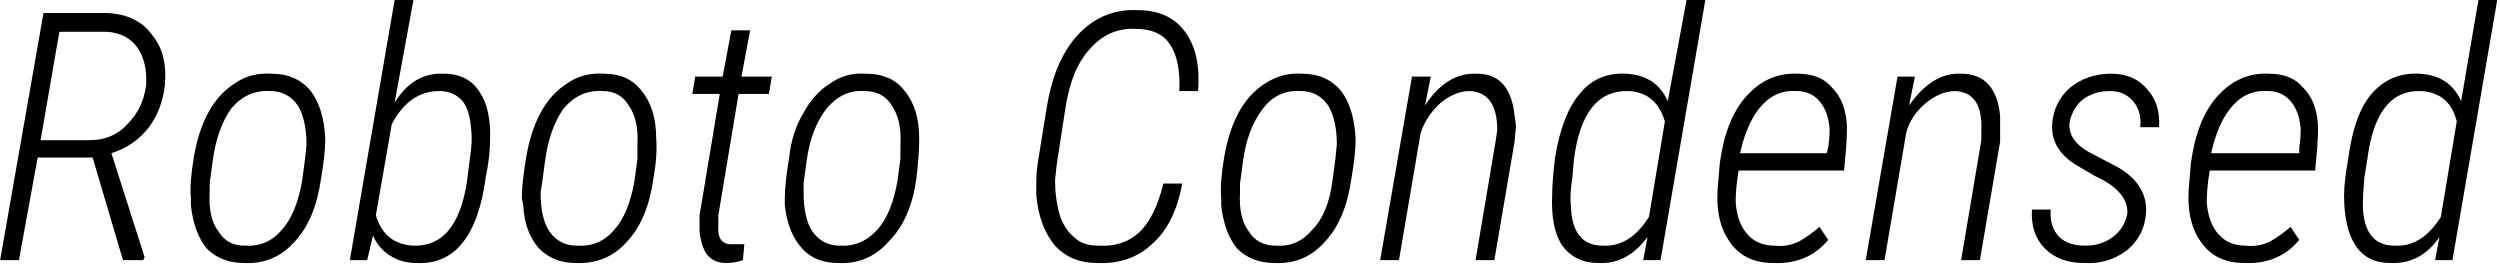 <svg width="173" height="19" viewBox="4.691 -6 173 19" version="1.1" xmlns="http://www.w3.org/2000/svg"><path d="M13.2 12L11.1 4.9L7.3 4.9L6.0 12L4.7 12L7.7-5.1L12.1-5.1Q14.2-5.0 15.2-3.6Q16.3-2.3 16.1-0.1L16.1-0.1Q15.9 1.6 15.0 2.8Q14.0 4.1 12.4 4.6L12.4 4.6L14.7 11.8L14.6 12L13.2 12ZM8.8-3.8L7.5 3.7L10.9 3.7Q12.5 3.7 13.5 2.6Q14.6 1.5 14.8-0.1L14.8-0.1Q14.9-1.7 14.2-2.7Q13.5-3.7 12.1-3.8L12.1-3.8L8.8-3.8ZM23.5-0.9L23.5-0.9Q25.2-0.9 26.2 0.3Q27.1 1.5 27.2 3.6L27.2 3.6Q27.2 4.7 26.9 6.4L26.9 6.4Q26.5 9.2 25.1 10.7Q23.7 12.3 21.6 12.2L21.6 12.2Q20.0 12.2 19.0 11.2Q18.1 10.1 17.9 8.2L17.9 8.2L17.9 7.7Q17.8 6.7 18.1 4.9Q18.4 3.1 19.1 1.8Q19.8 0.5 20.9-0.2Q22.0-1.0 23.5-0.9ZM19.2 6.7L19.2 7.3Q19.1 9.1 19.8 10.0Q20.4 11.0 21.6 11.0L21.6 11.0Q23.2 11.1 24.2 9.9Q25.2 8.8 25.6 6.5L25.6 6.5L25.8 5.0L25.9 4.0Q25.9 2.3 25.3 1.3Q24.6 0.3 23.4 0.3L23.4 0.3Q21.8 0.2 20.7 1.5Q19.7 2.9 19.4 5.2L19.4 5.2L19.2 6.7ZM33.5 12.2L33.5 12.2Q32.5 12.2 31.7 11.7Q30.9 11.2 30.5 10.3L30.5 10.3L30.1 12L28.9 12L32.0-6L33.3-6L32.0 1.1Q33.3-1.0 35.4-0.9L35.4-0.9Q37.1-0.9 37.9 0.4Q38.7 1.6 38.6 3.8L38.6 3.8Q38.6 4.8 38.3 6.3L38.3 6.3Q37.9 9.3 36.7 10.8Q35.5 12.3 33.5 12.2ZM37.0 6.6L37.2 5.0Q37.4 3.8 37.3 3.0L37.3 3.0Q37.2 1.6 36.7 1.0Q36.1 0.3 35.1 0.3L35.1 0.3Q33.0 0.3 31.8 2.6L31.8 2.6L30.7 8.9Q31.3 10.9 33.3 11.0L33.3 11.0Q36.3 11.1 37.0 6.6L37.0 6.6ZM46.5-0.9L46.5-0.9Q48.2-0.9 49.1 0.3Q50.1 1.5 50.1 3.6L50.1 3.6Q50.2 4.7 49.9 6.4L49.9 6.4Q49.5 9.2 48.1 10.7Q46.7 12.3 44.5 12.2L44.5 12.2Q43.0 12.2 42.0 11.2Q41.0 10.1 40.9 8.2L40.9 8.2L40.8 7.7Q40.8 6.7 41.1 4.9Q41.4 3.1 42.1 1.8Q42.8 0.5 43.9-0.2Q45.0-1.0 46.5-0.9ZM42.2 6.7L42.1 7.3Q42.1 9.1 42.7 10.0Q43.4 11.0 44.6 11.0L44.6 11.0Q46.2 11.1 47.2 9.9Q48.2 8.8 48.6 6.5L48.6 6.5L48.8 5.0L48.8 4.0Q48.9 2.3 48.2 1.3Q47.6 0.3 46.4 0.3L46.4 0.3Q44.8 0.2 43.7 1.5Q42.7 2.9 42.4 5.2L42.4 5.2L42.2 6.7ZM55.3-3.9L56.6-3.9L56.0-0.7L58.1-0.7L57.9 0.5L55.8 0.5L54.4 8.9L54.4 9.6Q54.3 10.9 55.3 10.9L55.3 10.9L56.2 10.9L56.1 12.0Q55.6 12.2 54.9 12.2L54.9 12.2Q54.1 12.2 53.6 11.6Q53.2 11.0 53.1 10.0L53.1 10.0Q53.1 9.4 53.1 8.9L53.1 8.9L54.5 0.5L52.6 0.5L52.8-0.7L54.7-0.7L55.3-3.9ZM64.6-0.9L64.6-0.9Q66.4-0.9 67.3 0.3Q68.3 1.5 68.3 3.6L68.3 3.6Q68.3 4.7 68.1 6.4L68.1 6.4Q67.7 9.2 66.2 10.7Q64.8 12.3 62.7 12.2L62.7 12.2Q61.1 12.2 60.2 11.2Q59.2 10.1 59.0 8.2L59.0 8.2L59.0 7.7Q59.0 6.7 59.3 4.9Q59.5 3.1 60.3 1.8Q61.0 0.5 62.1-0.2Q63.2-1.0 64.6-0.9ZM60.3 6.7L60.3 7.3Q60.3 9.1 60.9 10.0Q61.6 11.0 62.8 11.0L62.8 11.0Q64.3 11.1 65.4 9.9Q66.4 8.8 66.8 6.5L66.8 6.5L67.0 5.0L67.0 4.0Q67.1 2.3 66.4 1.3Q65.8 0.3 64.5 0.3L64.5 0.3Q63.0 0.2 61.9 1.5Q60.8 2.9 60.5 5.2L60.5 5.2L60.3 6.7ZM85.2 6.7L86.5 6.7Q86.0 9.5 84.4 10.9Q82.9 12.3 80.6 12.2L80.6 12.2Q78.8 12.2 77.7 11.0Q76.6 9.7 76.4 7.5L76.4 7.5L76.4 6.8Q76.4 6.0 76.5 5.3L76.5 5.3L77.1 1.6Q77.6-1.7 79.2-3.5Q80.9-5.4 83.4-5.3L83.4-5.3Q85.6-5.3 86.7-3.8Q87.8-2.3 87.6 0.3L87.6 0.3L86.3 0.3Q86.4-1.9 85.6-3.0Q84.9-4.0 83.3-4.0L83.3-4.0Q81.4-4.1 80.1-2.6Q78.8-1.2 78.4 1.6L78.4 1.6L77.8 5.5L77.7 6.5Q77.7 7.7 78.0 8.8Q78.3 9.8 79.0 10.4Q79.6 11.0 80.7 11.0L80.7 11.0Q82.4 11.1 83.5 10.1Q84.6 9.1 85.2 6.7L85.2 6.7ZM94.8-0.9L94.8-0.9Q96.5-0.9 97.5 0.3Q98.4 1.5 98.5 3.6L98.5 3.6Q98.5 4.7 98.2 6.4L98.2 6.4Q97.8 9.2 96.4 10.7Q95.0 12.3 92.9 12.2L92.9 12.2Q91.3 12.2 90.3 11.2Q89.4 10.1 89.2 8.2L89.2 8.2L89.2 7.7Q89.1 6.7 89.4 4.9Q89.7 3.1 90.4 1.8Q91.1 0.5 92.2-0.2Q93.4-1.0 94.8-0.9ZM90.5 6.7L90.5 7.3Q90.4 9.1 91.1 10.0Q91.7 11.0 93.0 11.0L93.0 11.0Q94.5 11.1 95.5 9.9Q96.6 8.8 96.9 6.5L96.9 6.5L97.1 5.0L97.2 4.0Q97.2 2.3 96.6 1.3Q95.9 0.3 94.7 0.3L94.7 0.3Q93.1 0.2 92.1 1.5Q91 2.9 90.7 5.2L90.7 5.2L90.5 6.7ZM102.4-0.7L103.7-0.7L103.3 1.3Q104.8-1.0 106.9-0.9L106.9-0.9Q109.2-0.9 109.5 2.0L109.5 2.0L109.6 2.7L109.5 3.8L108.1 12L106.8 12L108.2 3.7L108.3 3.0Q108.3 0.4 106.4 0.3L106.4 0.3Q105.4 0.3 104.4 1.1Q103.4 2.0 103.0 3.2L103.0 3.2L101.5 12L100.2 12L102.4-0.7ZM117.2-0.9L117.2-0.9Q119.3-0.8 120.1 1.0L120.1 1.0L121.4-6L122.7-6L119.6 12L118.4 12L118.7 10.4Q117.3 12.3 115.3 12.2L115.3 12.2Q113.7 12.2 112.8 11.0Q112.0 9.8 112.1 7.5L112.1 7.5Q112.1 6.6 112.3 4.9L112.3 4.9Q112.8 1.9 114.0 0.5Q115.2-1.0 117.2-0.9ZM113.6 5.1L113.5 6.3Q113.3 7.5 113.4 8.3L113.4 8.3Q113.5 11.0 115.6 11.0L115.6 11.0Q117.5 11.1 118.8 9.0L118.8 9.0L119.9 2.4Q119.3 0.4 117.4 0.3L117.4 0.3Q114.2 0.2 113.6 5.1L113.6 5.1ZM127.4 12.2L127.4 12.2Q125.3 12.2 124.3 10.6Q123.3 9.1 123.6 6.5L123.6 6.5L123.7 5.3Q124.1 2.3 125.5 0.7Q127.0-1.0 129.1-0.9L129.1-0.9Q130.7-0.9 131.5 0.1Q132.4 1.0 132.5 2.7L132.5 2.7Q132.5 3.7 132.4 4.7L132.4 4.7L132.3 5.8L125.0 5.8L124.9 6.5Q124.8 7.3 124.8 8.0L124.8 8.0Q124.9 9.4 125.6 10.2Q126.3 11.0 127.5 11.0L127.5 11.0Q128.4 11.1 129.2 10.7Q129.9 10.3 130.6 9.7L130.6 9.7L131.2 10.6Q129.8 12.3 127.4 12.2ZM129.0 0.3L129.0 0.3Q127.6 0.2 126.6 1.3Q125.6 2.4 125.1 4.6L125.1 4.6L131.1 4.6L131.2 4.2Q131.3 3.6 131.3 2.9L131.3 2.9Q131.2 1.7 130.6 1.0Q130.0 0.3 129.0 0.3ZM136.0-0.7L137.2-0.7L136.8 1.3Q138.4-1.0 140.4-0.9L140.4-0.9Q142.8-0.9 143.1 2.0L143.1 2.0L143.1 2.7L143.1 3.8L141.7 12L140.4 12L141.8 3.7L141.8 3.0Q141.9 0.4 140.0 0.3L140.0 0.3Q139.0 0.3 138.0 1.1Q136.9 2.0 136.6 3.2L136.6 3.2L135.1 12L133.8 12L136.0-0.7ZM151.9 8.8L151.9 8.8Q152.0 7.5 150.3 6.5L150.3 6.5L149.7 6.2L148.5 5.5Q146.6 4.4 146.7 2.6L146.7 2.6Q146.8 1.1 147.9 0.1Q149.1-0.9 150.8-0.9L150.8-0.9Q152.4-0.9 153.3 0.2Q154.2 1.2 154.1 2.8L154.1 2.8L152.8 2.8Q152.9 1.7 152.3 1.0Q151.7 0.3 150.7 0.3L150.7 0.3Q149.6 0.3 148.8 0.9Q148.1 1.5 147.9 2.5L147.9 2.5Q147.8 3.7 149.2 4.5L149.2 4.5L151.3 5.6Q153.3 6.8 153.2 8.7L153.2 8.7Q153.1 10.3 151.9 11.3Q150.6 12.3 148.9 12.2L148.9 12.2Q147.2 12.2 146.2 11.2Q145.2 10.2 145.3 8.5L145.3 8.5L146.6 8.5Q146.5 9.7 147.2 10.4Q147.8 11.0 149.0 11.0L149.0 11.0Q150.1 11.0 150.9 10.4Q151.7 9.8 151.9 8.8ZM160.0 12.2L160.0 12.2Q157.9 12.2 156.9 10.6Q155.9 9.1 156.2 6.5L156.2 6.5L156.3 5.3Q156.7 2.3 158.1 0.7Q159.6-1.0 161.7-0.9L161.7-0.9Q163.3-0.9 164.1 0.1Q165.0 1.0 165.1 2.7L165.1 2.7Q165.1 3.7 165.0 4.7L165.0 4.7L164.9 5.8L157.6 5.8L157.5 6.5Q157.4 7.3 157.4 8.0L157.4 8.0Q157.5 9.4 158.2 10.2Q158.9 11.0 160.1 11.0L160.1 11.0Q161.0 11.1 161.8 10.7Q162.5 10.3 163.2 9.7L163.2 9.7L163.8 10.6Q162.4 12.3 160.0 12.2ZM161.6 0.3L161.6 0.3Q160.2 0.2 159.2 1.3Q158.2 2.4 157.7 4.6L157.7 4.6L163.8 4.6L163.8 4.2Q163.9 3.6 163.9 2.9L163.9 2.9Q163.8 1.7 163.2 1.0Q162.6 0.3 161.6 0.3ZM172.1-0.9L172.1-0.9Q174.2-0.8 175.0 1.0L175.0 1.0L176.2-6L177.5-6L174.4 12L173.2 12L173.5 10.4Q172.2 12.3 170.1 12.2L170.1 12.2Q168.5 12.2 167.7 11.0Q166.9 9.8 166.9 7.5L166.9 7.5Q166.9 6.6 167.2 4.9L167.2 4.9Q167.6 1.9 168.8 0.5Q170.1-1.0 172.1-0.9ZM168.5 5.1L168.3 6.3Q168.2 7.5 168.2 8.3L168.2 8.3Q168.3 11.0 170.4 11.0L170.4 11.0Q172.3 11.1 173.6 9.0L173.6 9.0L174.7 2.4Q174.2 0.4 172.2 0.3L172.2 0.3Q169.1 0.2 168.5 5.1L168.5 5.1Z" fill="foregroundcolor"/></svg>